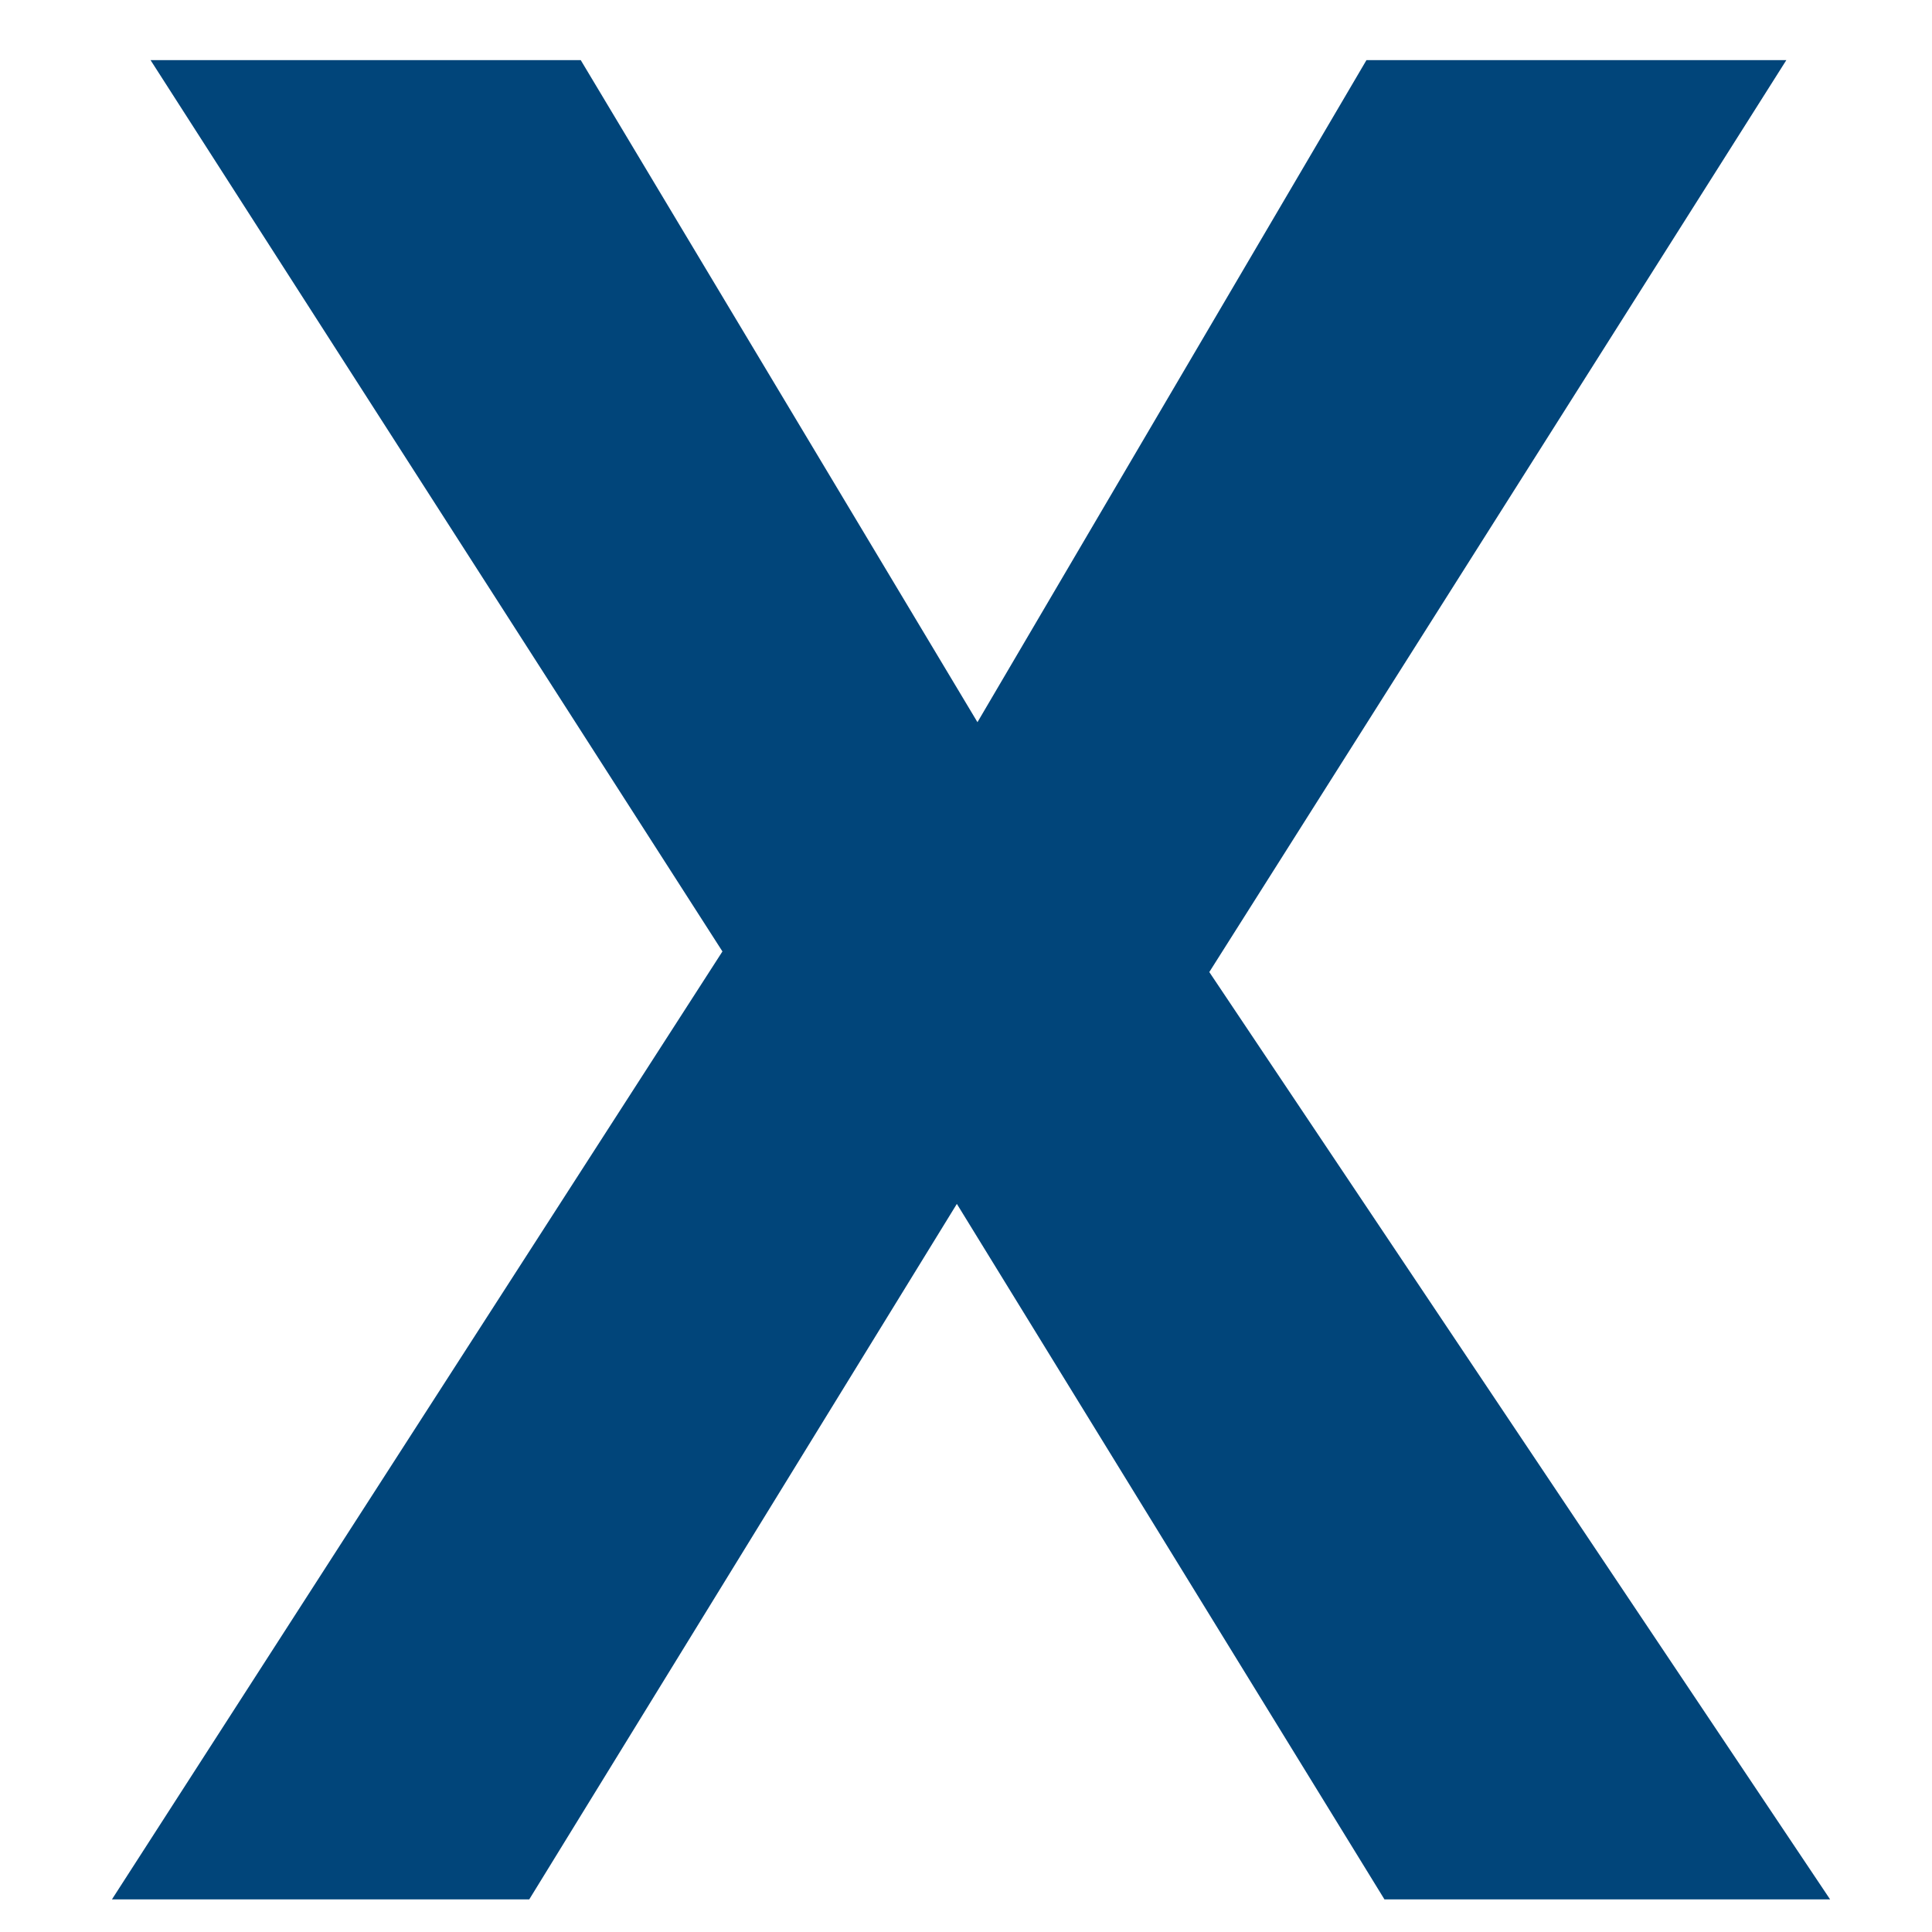 <svg width="15" height="15" viewBox="0 0 15 15" fill="none" xmlns="http://www.w3.org/2000/svg">
<path d="M14.209 14.747H10.749L7.429 9.347L4.109 14.747H0.869L5.609 7.387L1.169 0.467H4.509L7.589 5.607L10.609 0.467H13.869L9.389 7.547L14.209 14.747Z" fill="#01457A"/>
</svg>
